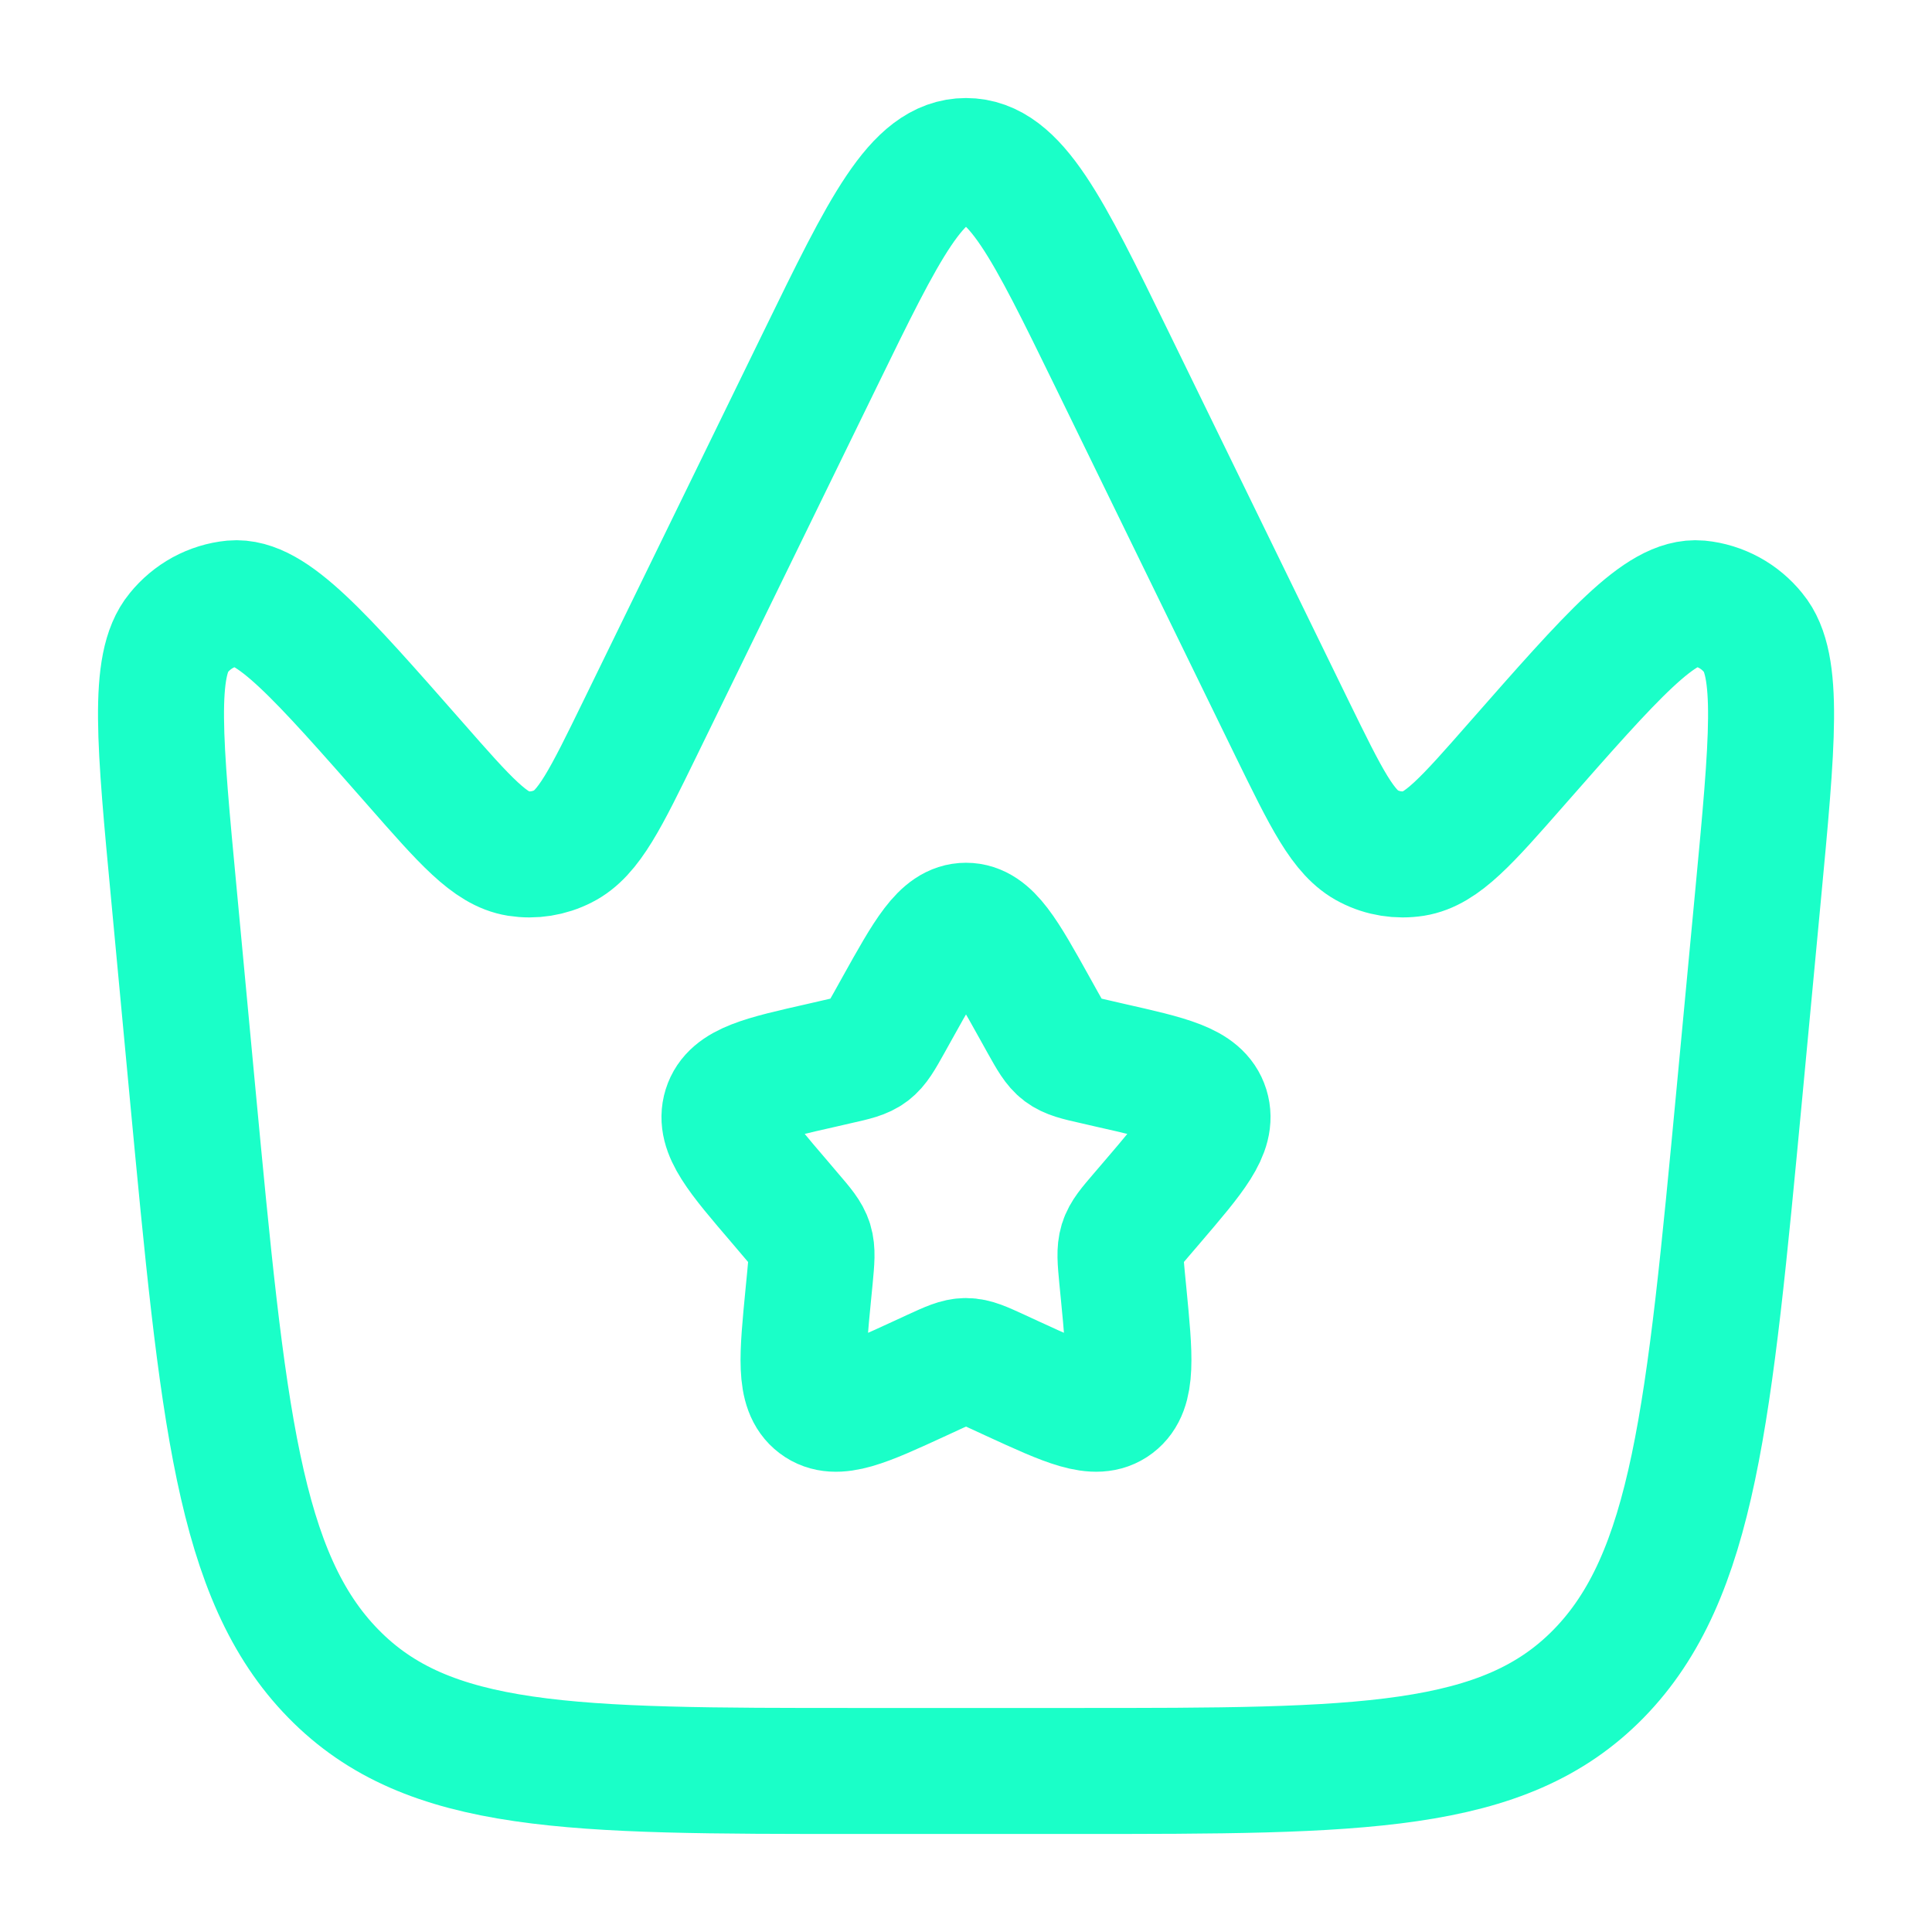 <svg width="23" height="23" viewBox="0 0 23 23" fill="none" xmlns="http://www.w3.org/2000/svg">
<path d="M20.709 12.997L20.929 10.662C21.102 8.83 21.188 7.913 20.873 7.534C20.794 7.436 20.697 7.354 20.585 7.293C20.474 7.233 20.352 7.195 20.227 7.183C19.77 7.142 19.198 7.794 18.053 9.097C17.461 9.772 17.165 10.108 16.835 10.161C16.651 10.19 16.462 10.16 16.297 10.075C15.991 9.922 15.789 9.505 15.381 8.672L13.238 4.279C12.469 2.704 12.085 1.917 11.5 1.917C10.915 1.917 10.531 2.704 9.763 4.279L7.619 8.672C7.212 9.506 7.009 9.922 6.704 10.075C6.538 10.16 6.349 10.19 6.165 10.161C5.835 10.108 5.539 9.772 4.947 9.097C3.802 7.794 3.23 7.142 2.773 7.183C2.648 7.195 2.526 7.233 2.415 7.293C2.304 7.354 2.206 7.436 2.127 7.534C1.813 7.913 1.899 8.83 2.072 10.662L2.291 12.997C2.654 16.842 2.834 18.765 3.968 19.924C5.1 21.083 6.798 21.083 10.197 21.083H12.802C16.2 21.083 17.898 21.083 19.032 19.924C20.165 18.764 20.346 16.842 20.709 12.997Z" stroke="#1AFFC8" stroke-width="1.5"/>
<path d="M10.682 12.001C11.046 11.348 11.228 11.021 11.5 11.021C11.772 11.021 11.954 11.347 12.318 12.001L12.412 12.17C12.516 12.356 12.568 12.448 12.648 12.509C12.73 12.57 12.83 12.594 13.031 12.639L13.213 12.681C13.921 12.841 14.274 12.92 14.359 13.191C14.443 13.462 14.202 13.743 13.72 14.307L13.595 14.453C13.458 14.613 13.389 14.692 13.358 14.792C13.328 14.892 13.338 14.998 13.358 15.212L13.377 15.406C13.45 16.159 13.487 16.535 13.267 16.702C13.047 16.869 12.715 16.716 12.053 16.412L11.882 16.333C11.694 16.247 11.6 16.203 11.5 16.203C11.4 16.203 11.306 16.247 11.118 16.333L10.947 16.412C10.285 16.717 9.953 16.869 9.733 16.702C9.512 16.535 9.55 16.159 9.623 15.406L9.642 15.212C9.662 14.998 9.672 14.892 9.642 14.792C9.611 14.693 9.542 14.613 9.405 14.453L9.281 14.307C8.798 13.743 8.557 13.462 8.641 13.191C8.726 12.92 9.079 12.841 9.787 12.681L9.969 12.639C10.17 12.594 10.271 12.571 10.352 12.509C10.432 12.448 10.484 12.356 10.588 12.17L10.682 12.001Z" stroke="#1AFFC8" stroke-width="1.5"/>
</svg>
